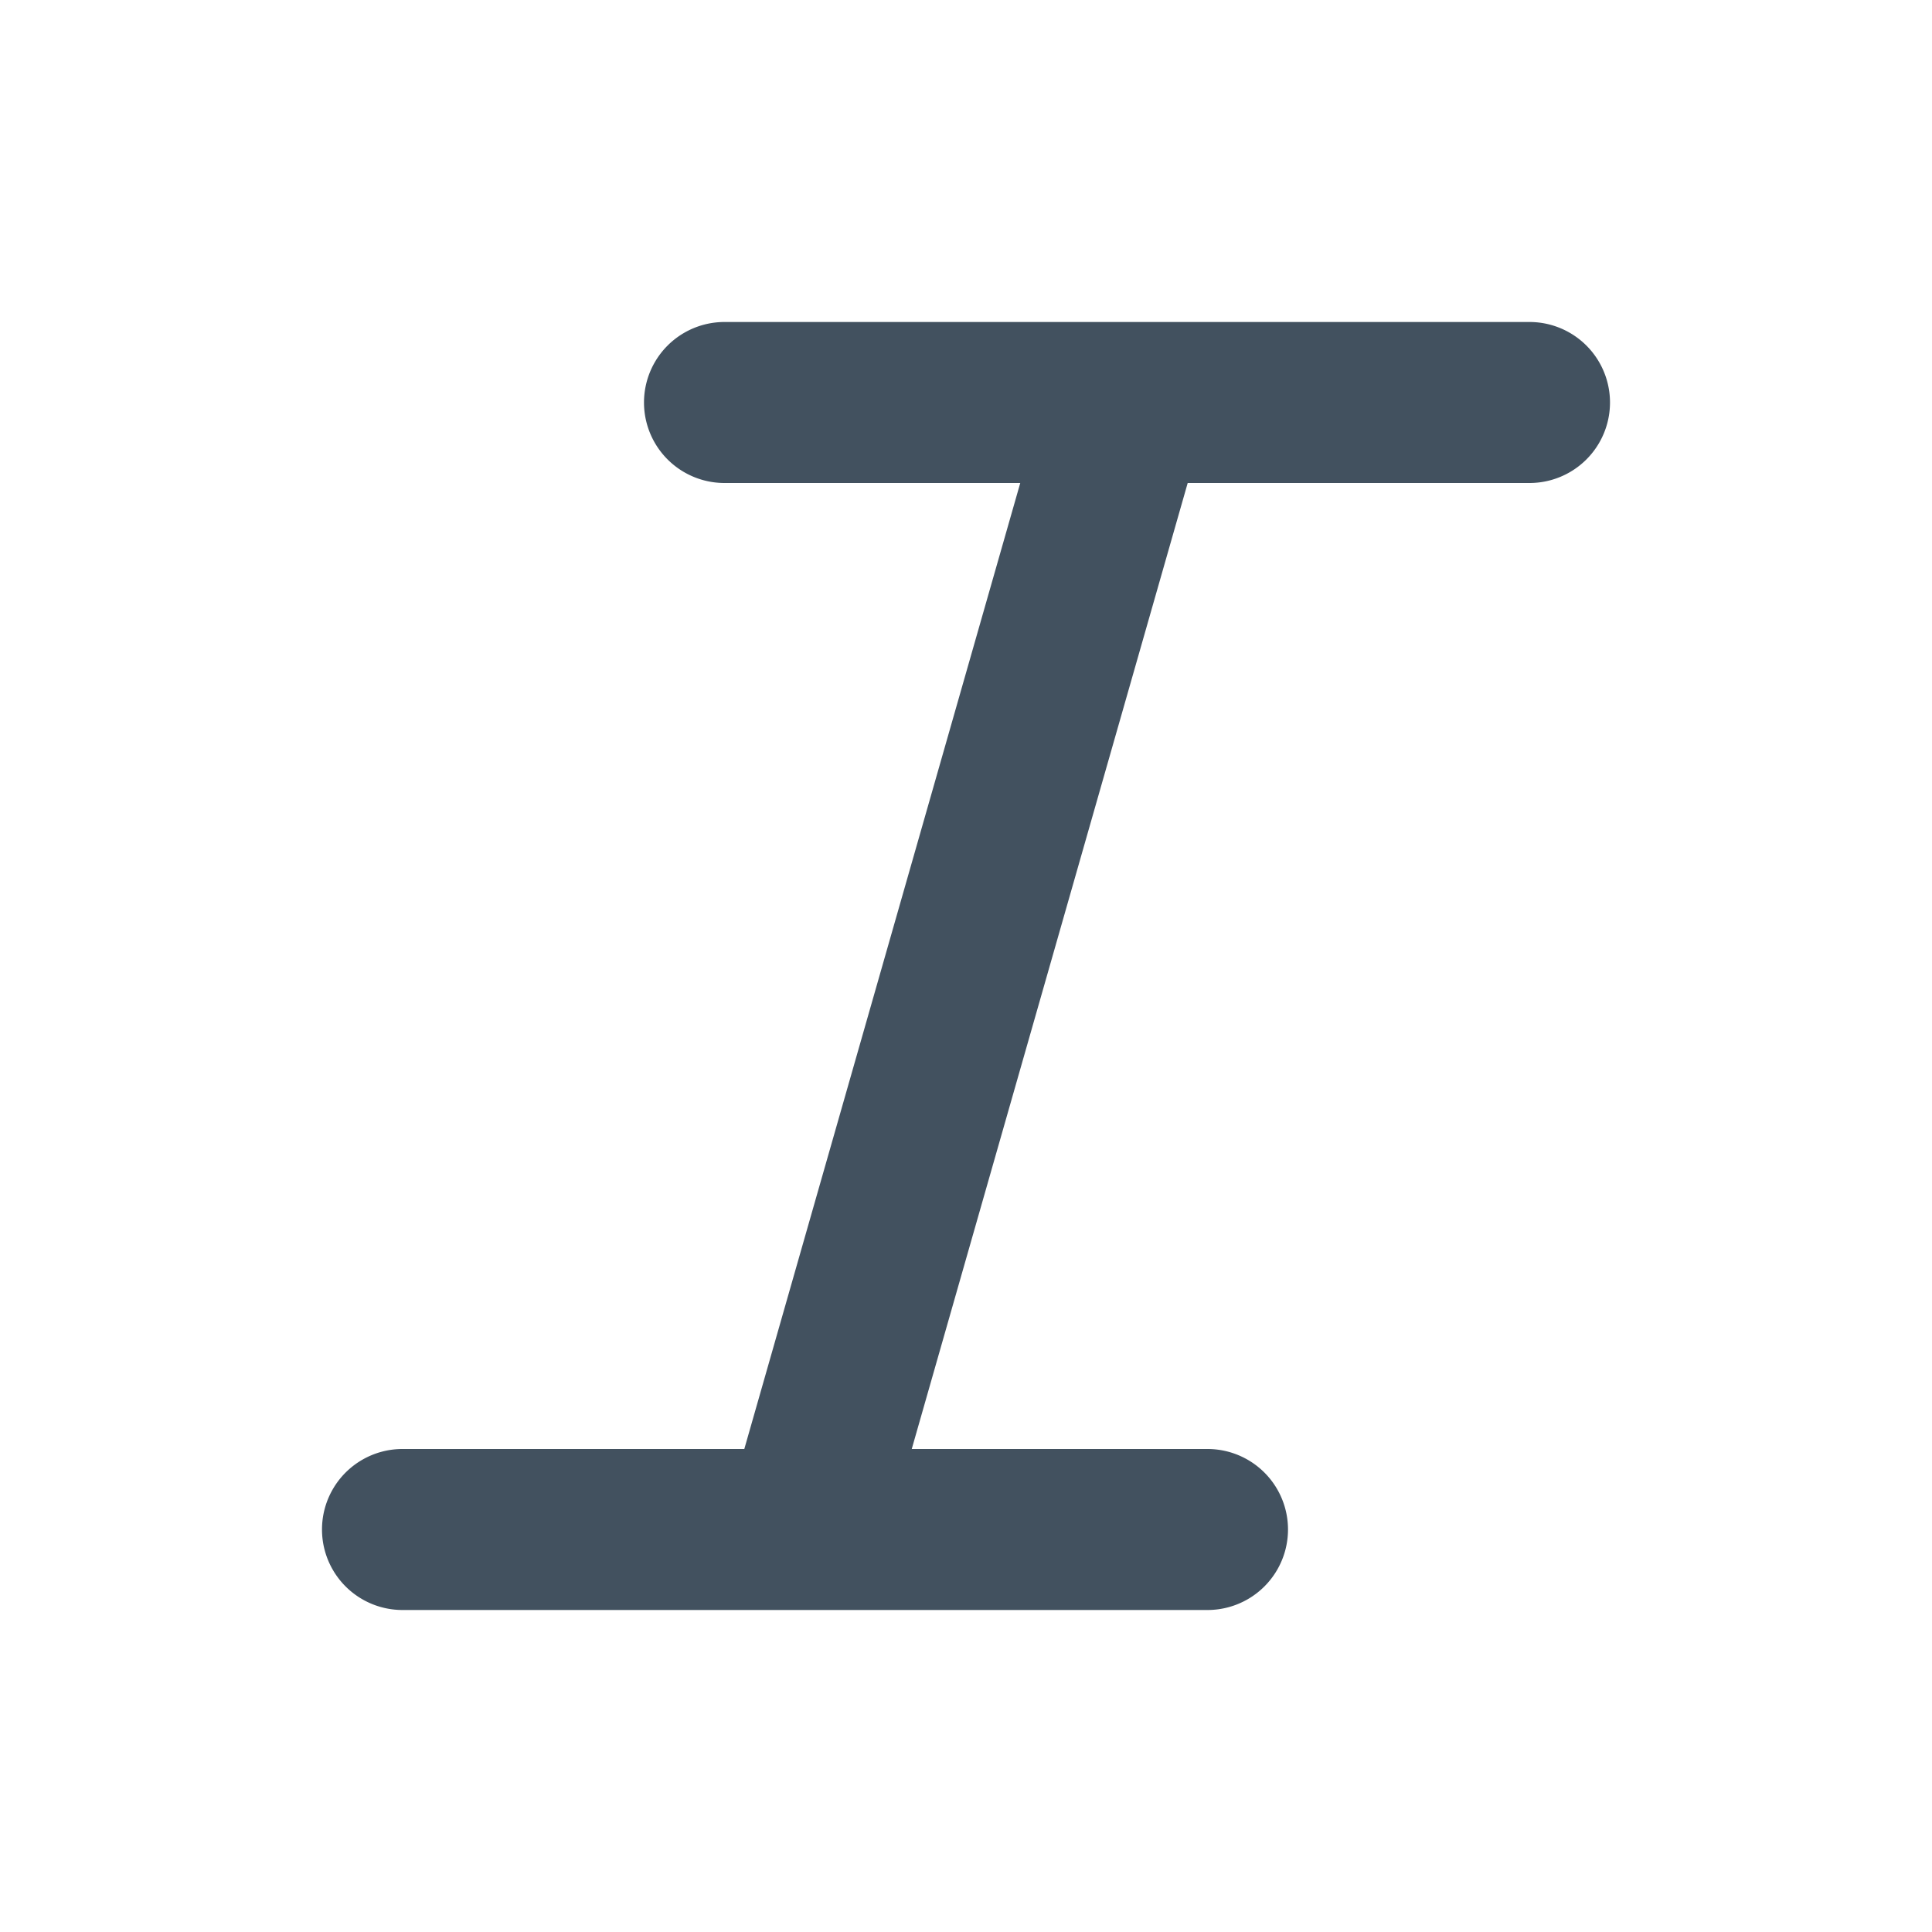 <svg xmlns="http://www.w3.org/2000/svg" fill="none" viewBox="0 0 24 24">
  <path fill="#42515F" d="M14.021 4H19a1 1 0 1 1 0 2h-4.246l-3.428 12H15a1 1 0 1 1 0 2H5a1 1 0 1 1 0-2h4.246l3.428-12H9a1 1 0 0 1 0-2h5.021Z"/>
</svg>
